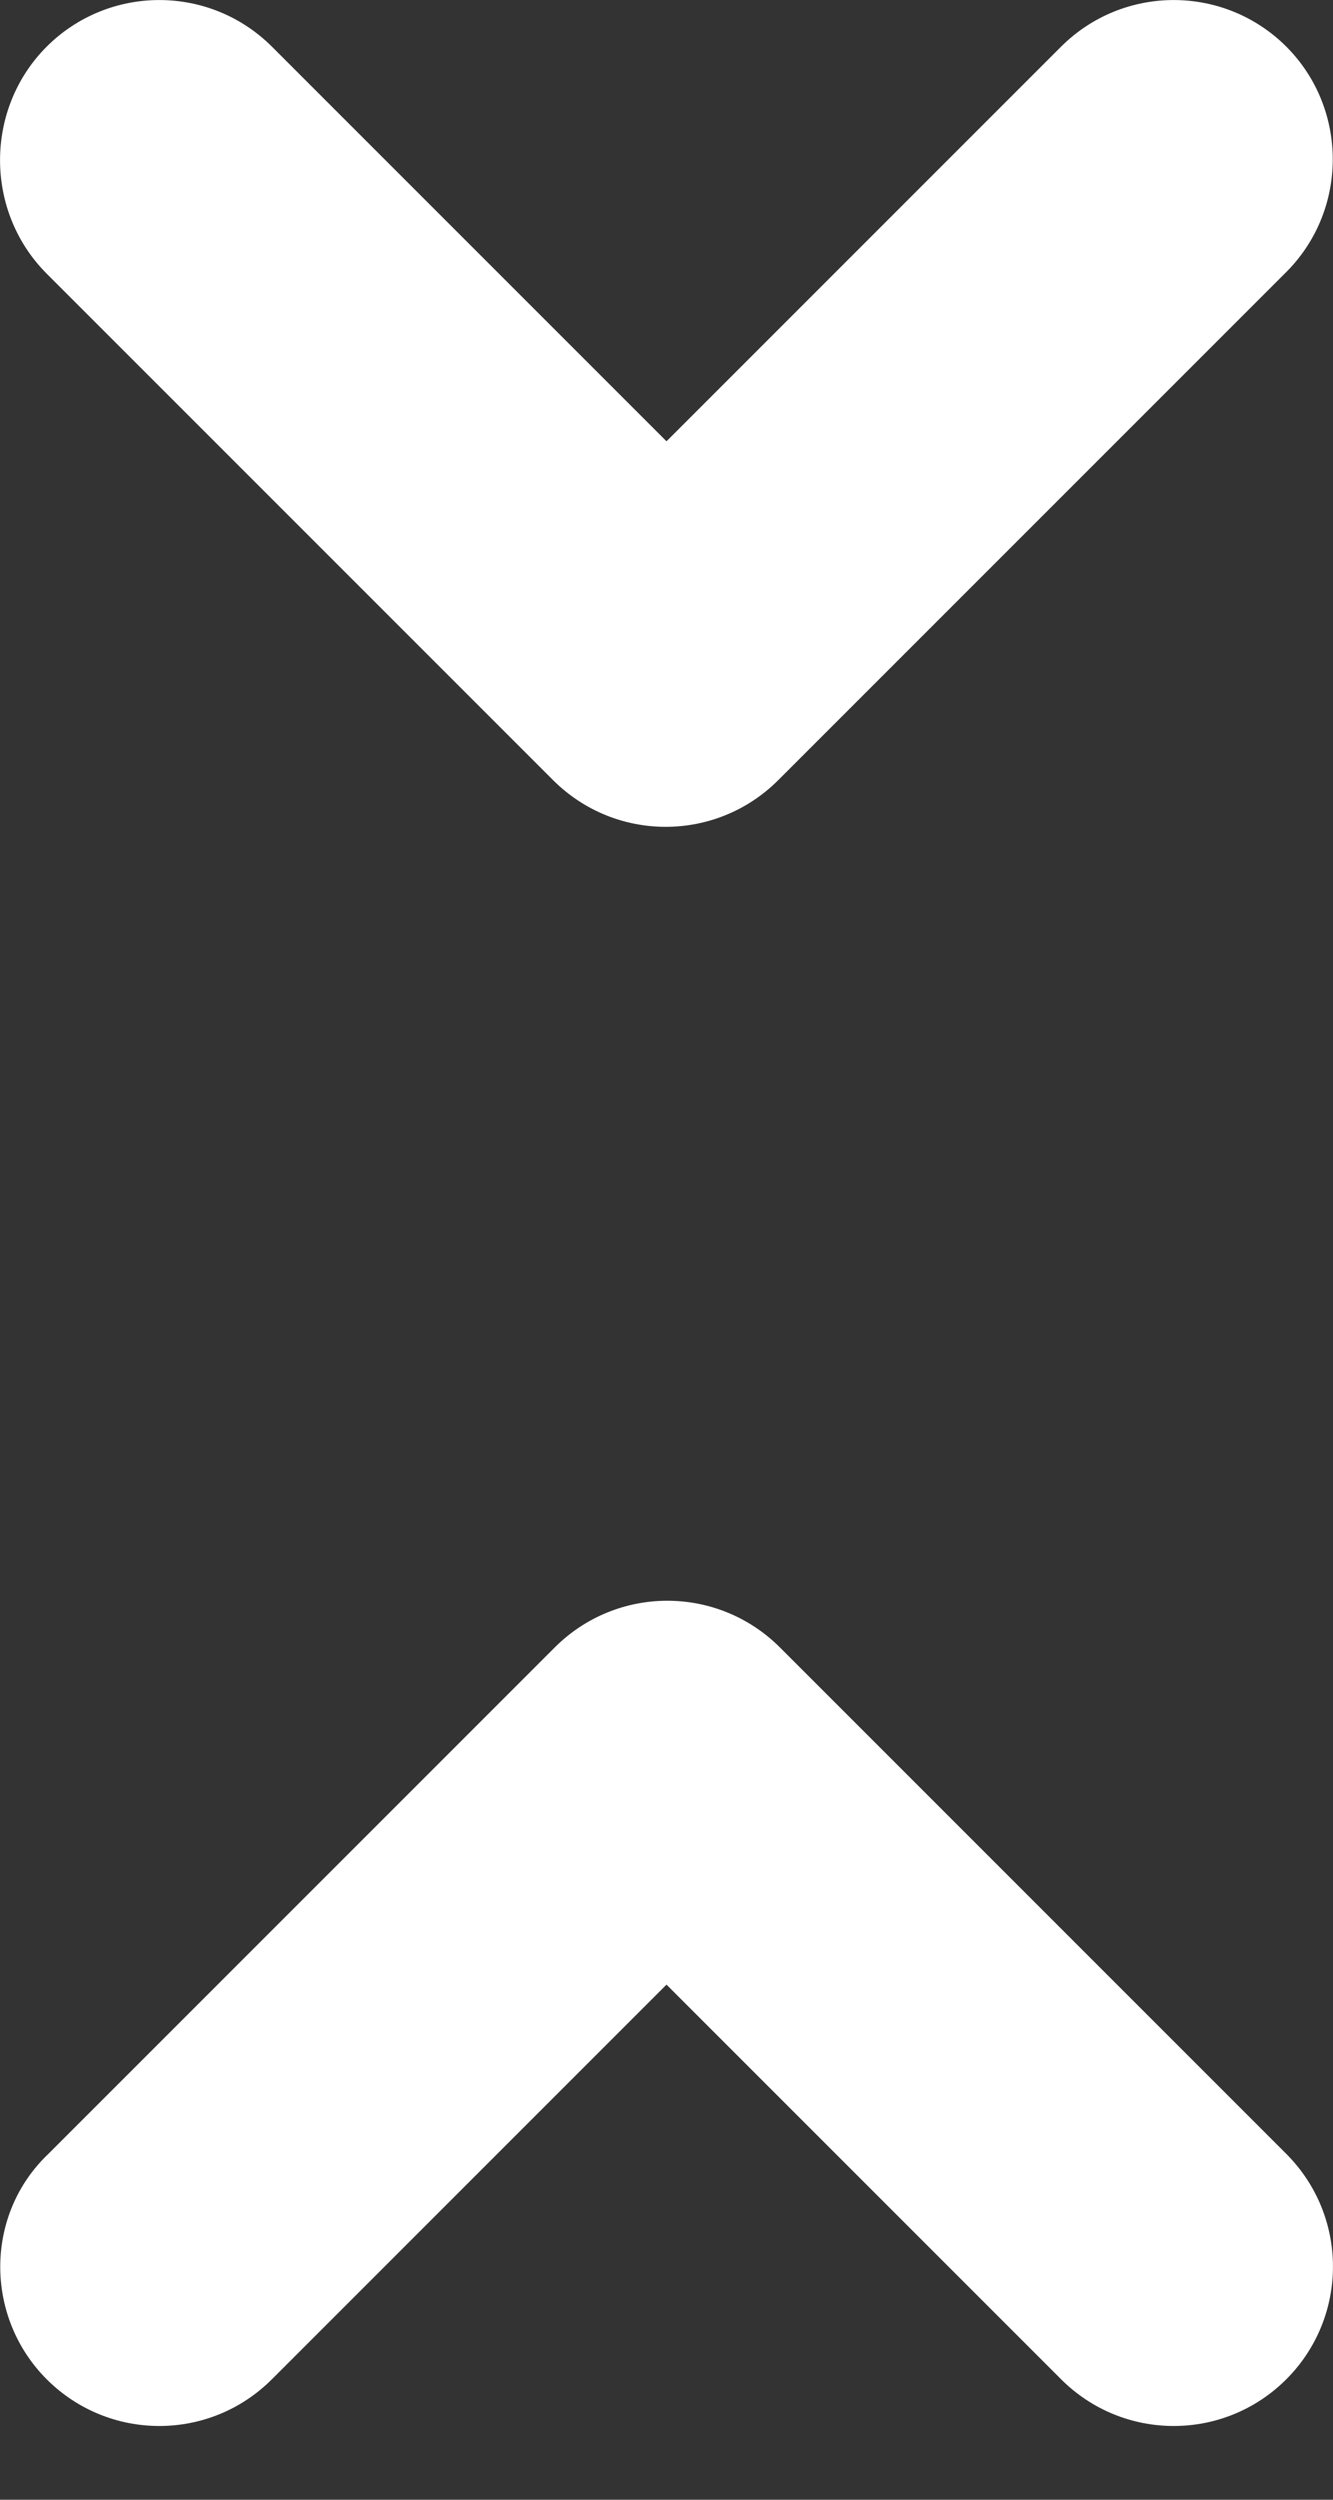 <svg width="8" height="15" viewBox="0 0 8 15" fill="none" xmlns="http://www.w3.org/2000/svg">
<rect x="0" y="0" width="8" height="15" fill="#333333" stroke="none"/>
<path d="M0.28 14.277C0.654 14.651 1.258 14.651 1.632 14.277L4 11.909L6.368 14.277C6.742 14.651 7.346 14.651 7.72 14.277C8.093 13.903 8.093 13.299 7.72 12.925L4.681 9.886C4.307 9.512 3.703 9.512 3.329 9.886L0.29 12.925C-0.093 13.289 -0.093 13.903 0.28 14.277V14.277ZM7.72 0.28C7.346 -0.093 6.742 -0.093 6.368 0.28L4 2.648L1.632 0.28C1.258 -0.093 0.654 -0.093 0.28 0.28C-0.093 0.654 -0.093 1.268 0.28 1.642L3.319 4.681C3.693 5.055 4.297 5.055 4.671 4.681L7.71 1.642C8.093 1.268 8.093 0.654 7.72 0.28V0.28Z" fill="white"/>
</svg>

